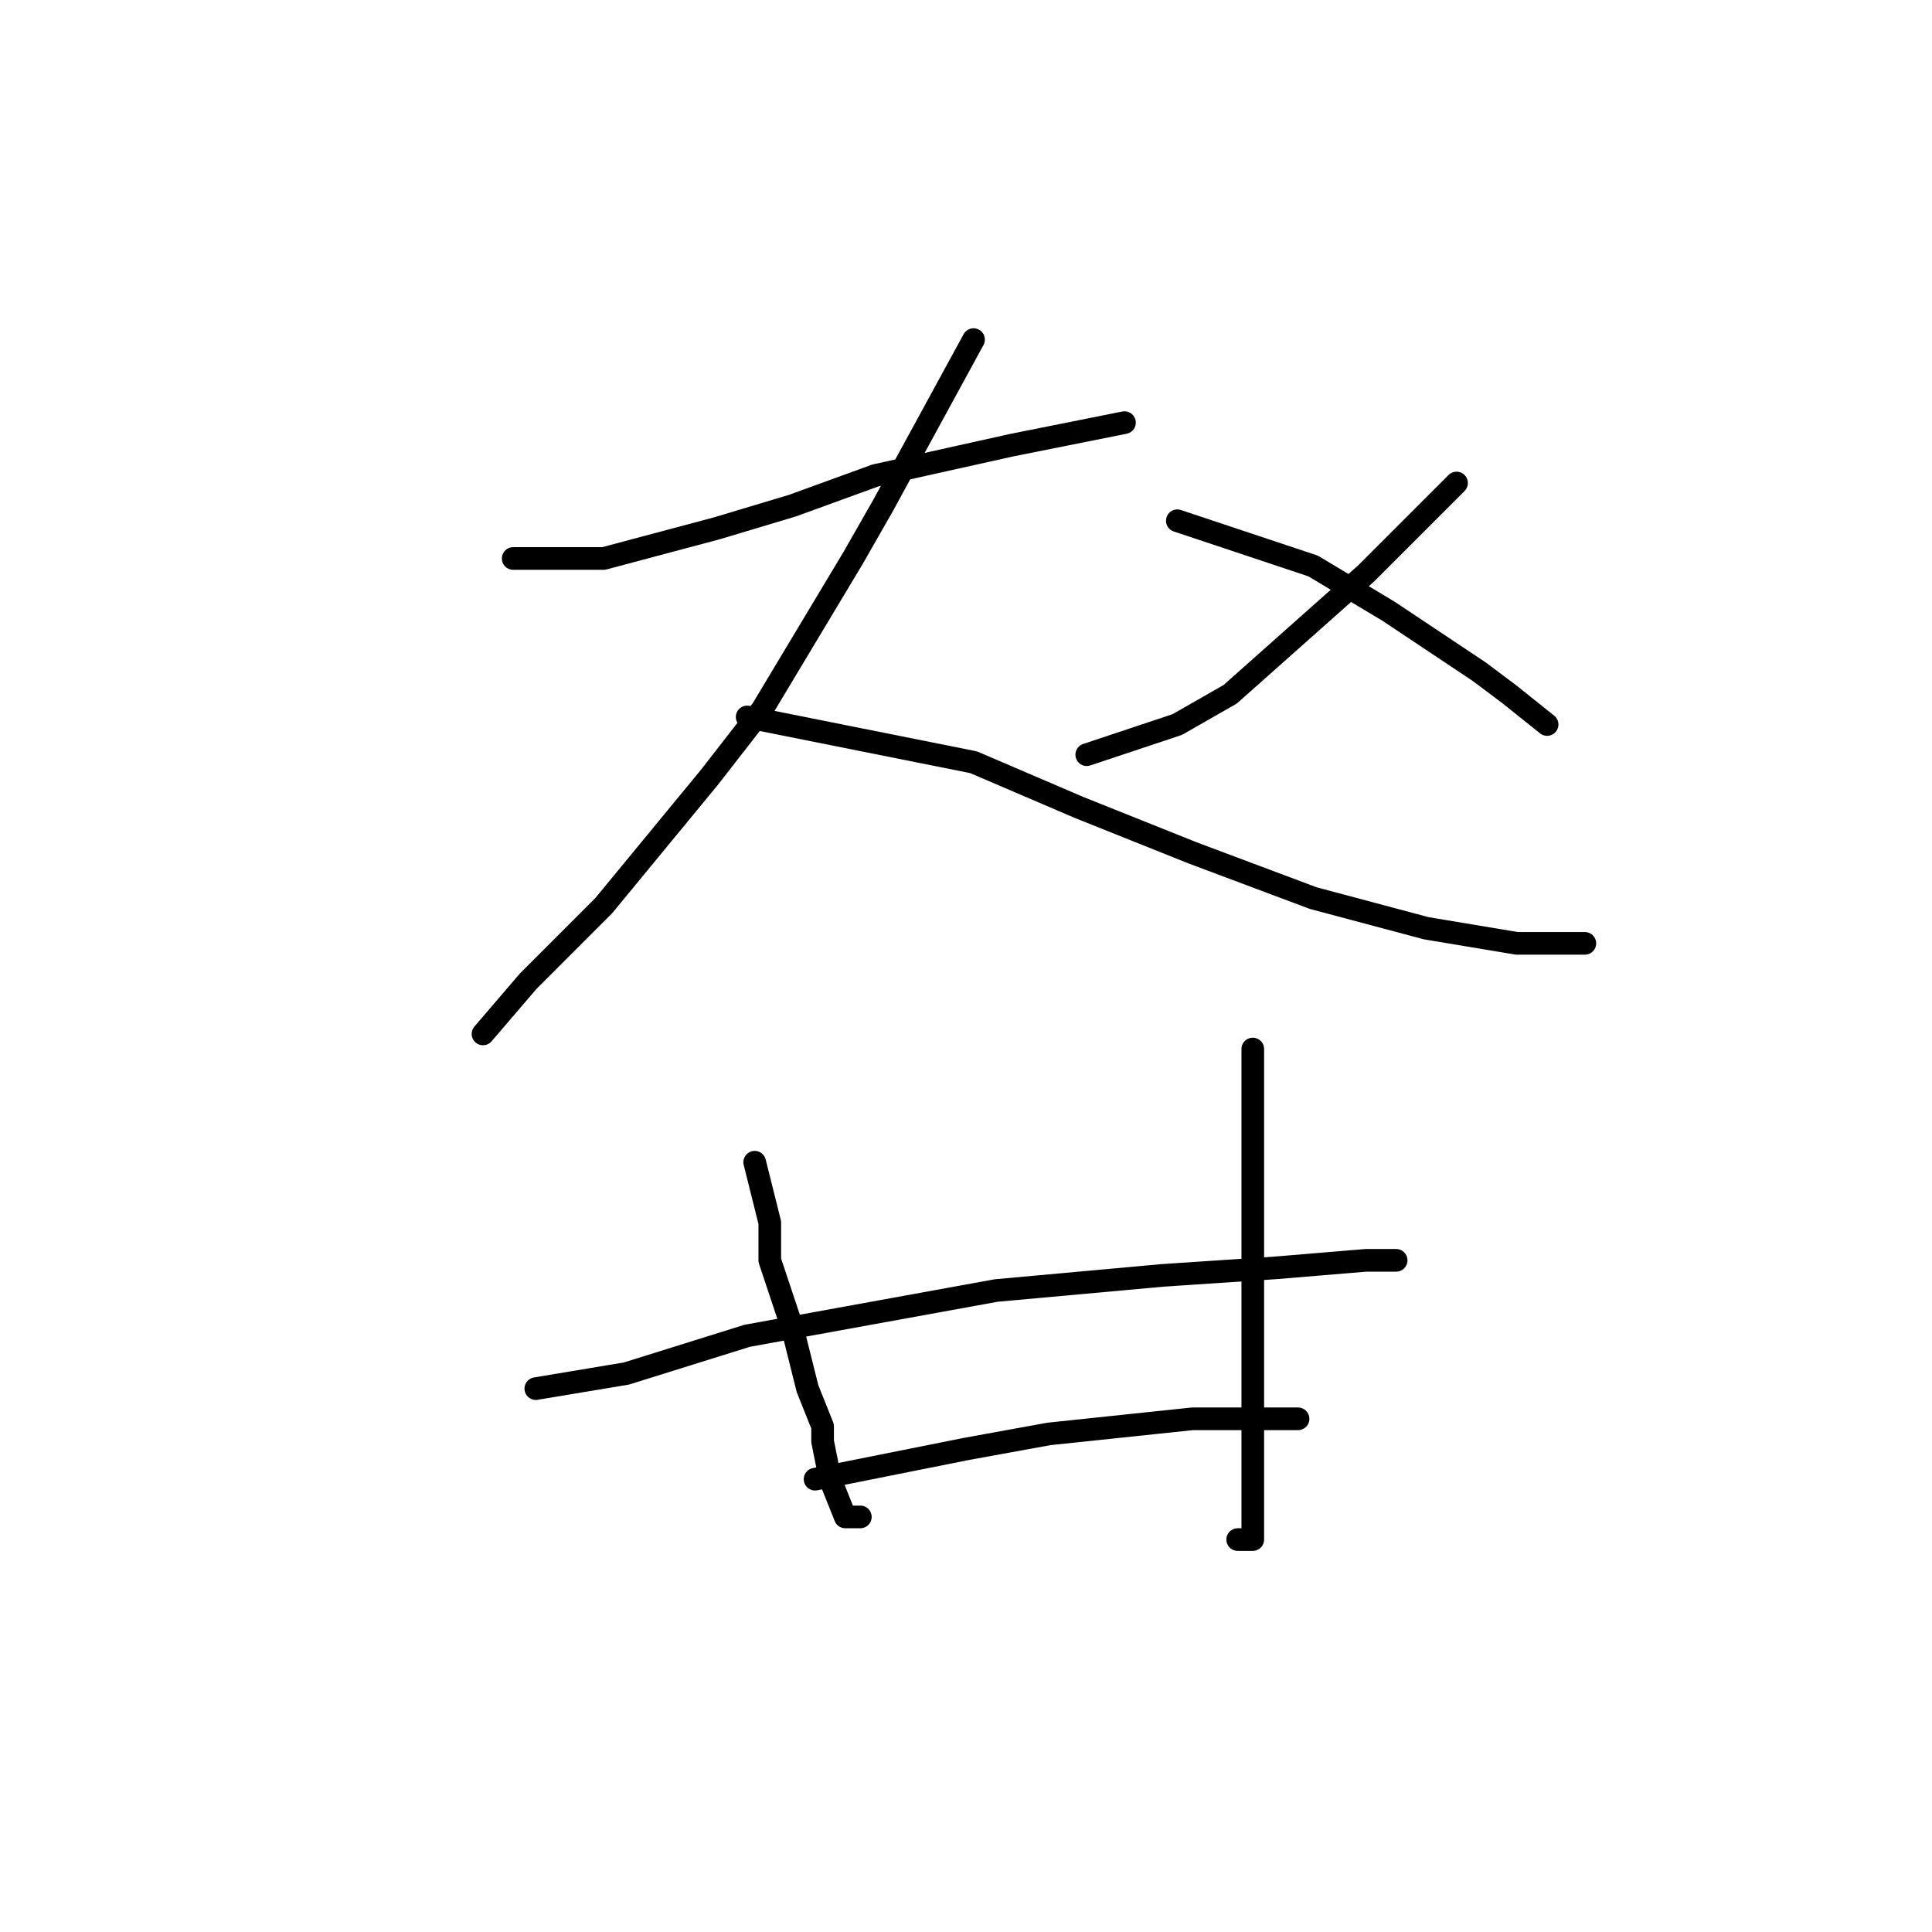 <?xml version="1.0" standalone="no"?>
    <svg width="256" height="256" xmlns="http://www.w3.org/2000/svg" version="1.1">
    <polyline stroke="black" stroke-width="3" stroke-linecap="round" fill="transparent" stroke-linejoin="round" points="68 74 74 74 80 74 95 70 105 67 116 63 134 59 149 56 149 56 " />
        <polyline stroke="black" stroke-width="3" stroke-linecap="round" fill="transparent" stroke-linejoin="round" points="129 45 123 56 117 67 113 74 101 94 94 103 80 120 70 130 64 137 64 137 " />
        <polyline stroke="black" stroke-width="3" stroke-linecap="round" fill="transparent" stroke-linejoin="round" points="99 95 114 98 129 101 143 107 158 113 174 119 189 123 201 125 209 125 210 125 210 125 " />
        <polyline stroke="black" stroke-width="3" stroke-linecap="round" fill="transparent" stroke-linejoin="round" points="193 64 187 70 181 76 163 92 156 96 144 100 144 100 " />
        <polyline stroke="black" stroke-width="3" stroke-linecap="round" fill="transparent" stroke-linejoin="round" points="156 69 165 72 174 75 184 81 196 89 200 92 205 96 205 96 " />
        <polyline stroke="black" stroke-width="3" stroke-linecap="round" fill="transparent" stroke-linejoin="round" points="100 154 101 158 102 162 102 167 105 176 107 184 109 189 109 191 110 196 112 201 114 201 114 201 " />
        <polyline stroke="black" stroke-width="3" stroke-linecap="round" fill="transparent" stroke-linejoin="round" points="166 139 166 144 166 149 166 163 166 180 166 187 166 198 166 204 164 204 164 204 " />
        <polyline stroke="black" stroke-width="3" stroke-linecap="round" fill="transparent" stroke-linejoin="round" points="71 184 77 183 83 182 99 177 121 173 132 171 154 169 169 168 181 167 185 167 185 167 " />
        <polyline stroke="black" stroke-width="3" stroke-linecap="round" fill="transparent" stroke-linejoin="round" points="108 196 118 194 128 192 139 190 158 188 163 188 171 188 172 188 172 188 " />
        </svg>
